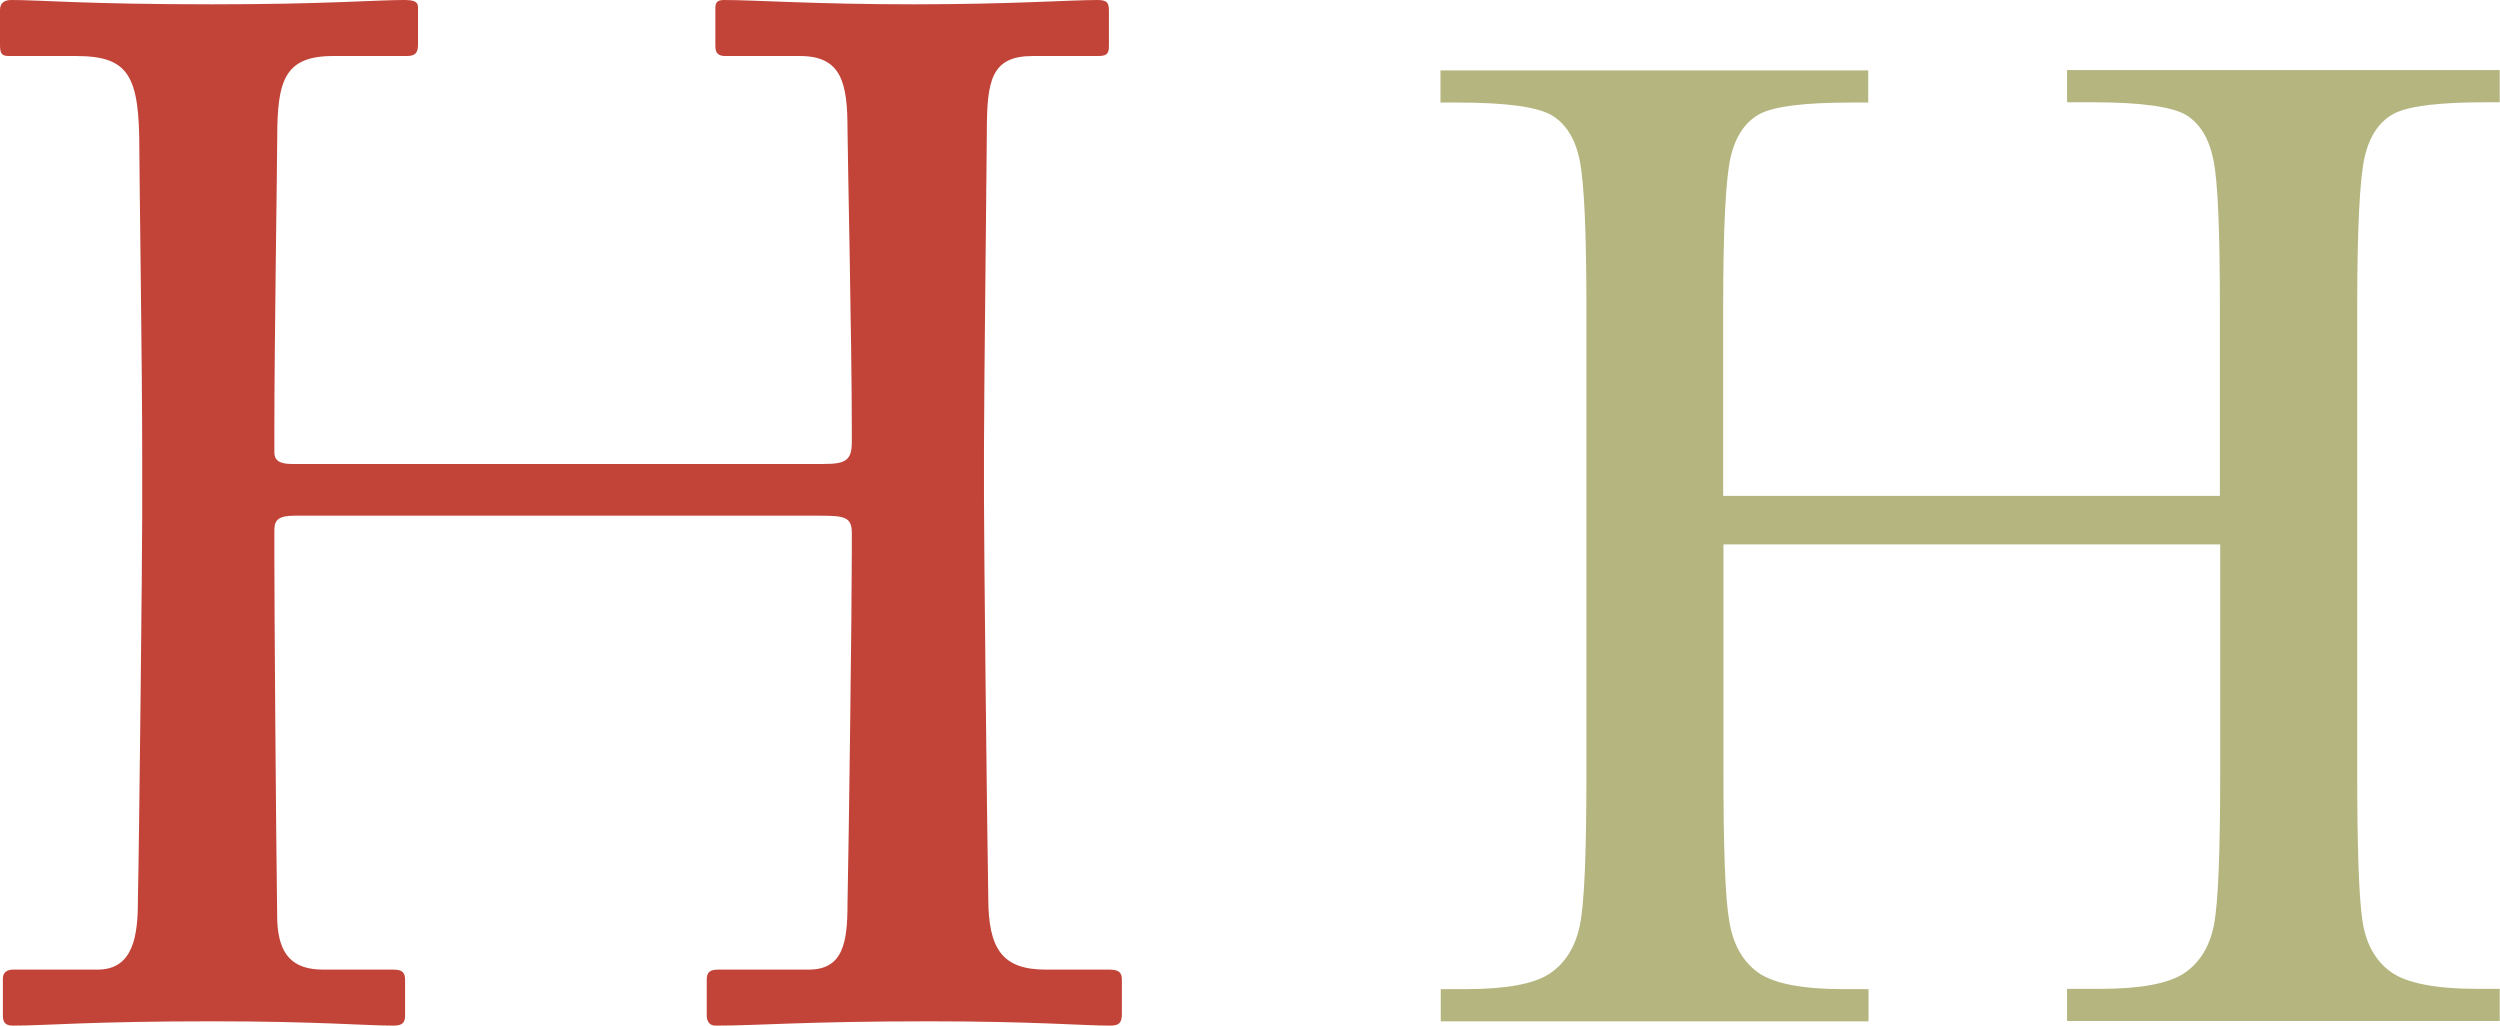 <?xml version="1.0" encoding="UTF-8"?><svg id="Layer_2" xmlns="http://www.w3.org/2000/svg" viewBox="0 0 87.02 35.7"><defs><style>.cls-1{fill:#c24438;}.cls-2{fill:#b5b580;}</style></defs><g id="fonts"><path class="cls-1" d="M4.95,15.85c0-3.1-.1-9.85-.1-10.65,0-2.55-.35-3.25-2.2-3.25H.3c-.25,0-.3-.1-.3-.4V.35c0-.25.15-.35.4-.35,1,0,2.6.15,7,.15,3.9,0,5.7-.15,6.65-.15.35,0,.5.05.5.25v1.3c0,.3-.1.4-.4.4h-2.55c-1.7,0-1.95.85-1.95,2.85,0,.7-.1,7.3-.1,10.1v.85c0,.25.15.4.6.4h18.5c.75,0,1-.1,1-.75v-.5c0-2.85-.15-9.8-.15-10.4,0-1.6-.2-2.55-1.65-2.55h-2.6c-.25,0-.35-.1-.35-.35V.3c0-.2.05-.3.3-.3,1.05,0,3.2.15,6.6.15s5.45-.15,6.4-.15c.35,0,.4.1.4.4v1.2c0,.3-.1.35-.4.35h-2.25c-1.45,0-1.6.85-1.6,2.65,0,.7-.1,9.15-.1,11v1.7c0,1.6.1,11.1.15,13.95,0,1.8.5,2.5,2,2.5h2.2c.35,0,.45.1.45.35v1.2c0,.3-.1.4-.4.4-.95,0-2.65-.15-6.3-.15-4.35,0-5.95.15-7.45.15-.2,0-.3-.15-.3-.35v-1.25c0-.25.1-.35.4-.35h3.15c1.2,0,1.35-.95,1.35-2.3.05-2.35.15-10.4.15-12.2v-.7c0-.55-.25-.6-1.1-.6H10.25c-.55,0-.7.15-.7.5v1.05c0,1.35.05,9.05.1,12.55.05,1.2.55,1.7,1.6,1.7h2.45c.3,0,.4.1.4.35v1.25c0,.25-.1.35-.4.35-.95,0-2.7-.15-6.3-.15-4.3,0-5.8.15-6.95.15-.25,0-.35-.1-.35-.35v-1.3c0-.2.15-.3.35-.3h2.95c1.25,0,1.4-1.2,1.4-2.4.05-2.35.15-12.05.15-13.35v-2.15Z"/><path class="cls-2" d="M77.28,18.95h-17.29v7.98c0,2.6.06,4.31.2,5.12.13.81.46,1.4.99,1.79.53.39,1.53.59,3.01.59h.85v1.12h-14.89v-1.12h.85c1.42,0,2.4-.18,2.94-.54.54-.36.89-.92,1.05-1.67.16-.76.23-2.52.23-5.29V10.7c0-2.64-.08-4.34-.23-5.1-.15-.76-.48-1.29-.98-1.59-.5-.29-1.58-.44-3.26-.44h-.61v-1.12h14.89v1.12h-.61c-1.61,0-2.67.13-3.17.4-.5.27-.84.77-1.01,1.5-.17.73-.26,2.47-.26,5.22v6.57h17.29v-6.57c0-2.64-.07-4.34-.22-5.1-.15-.76-.47-1.29-.96-1.59-.5-.29-1.58-.44-3.26-.44h-.88v-1.12h15.06v1.12h-.49c-1.63,0-2.69.13-3.2.4-.5.27-.84.77-1.01,1.5-.17.73-.26,2.47-.26,5.22v16.24c0,2.6.06,4.31.18,5.12.12.81.45,1.4.99,1.79s1.55.59,3.03.59h.76v1.12h-15.06v-1.12h1.15c1.4,0,2.37-.18,2.92-.54.54-.36.89-.92,1.04-1.67s.22-2.52.22-5.29v-7.98Z"/></g></svg>